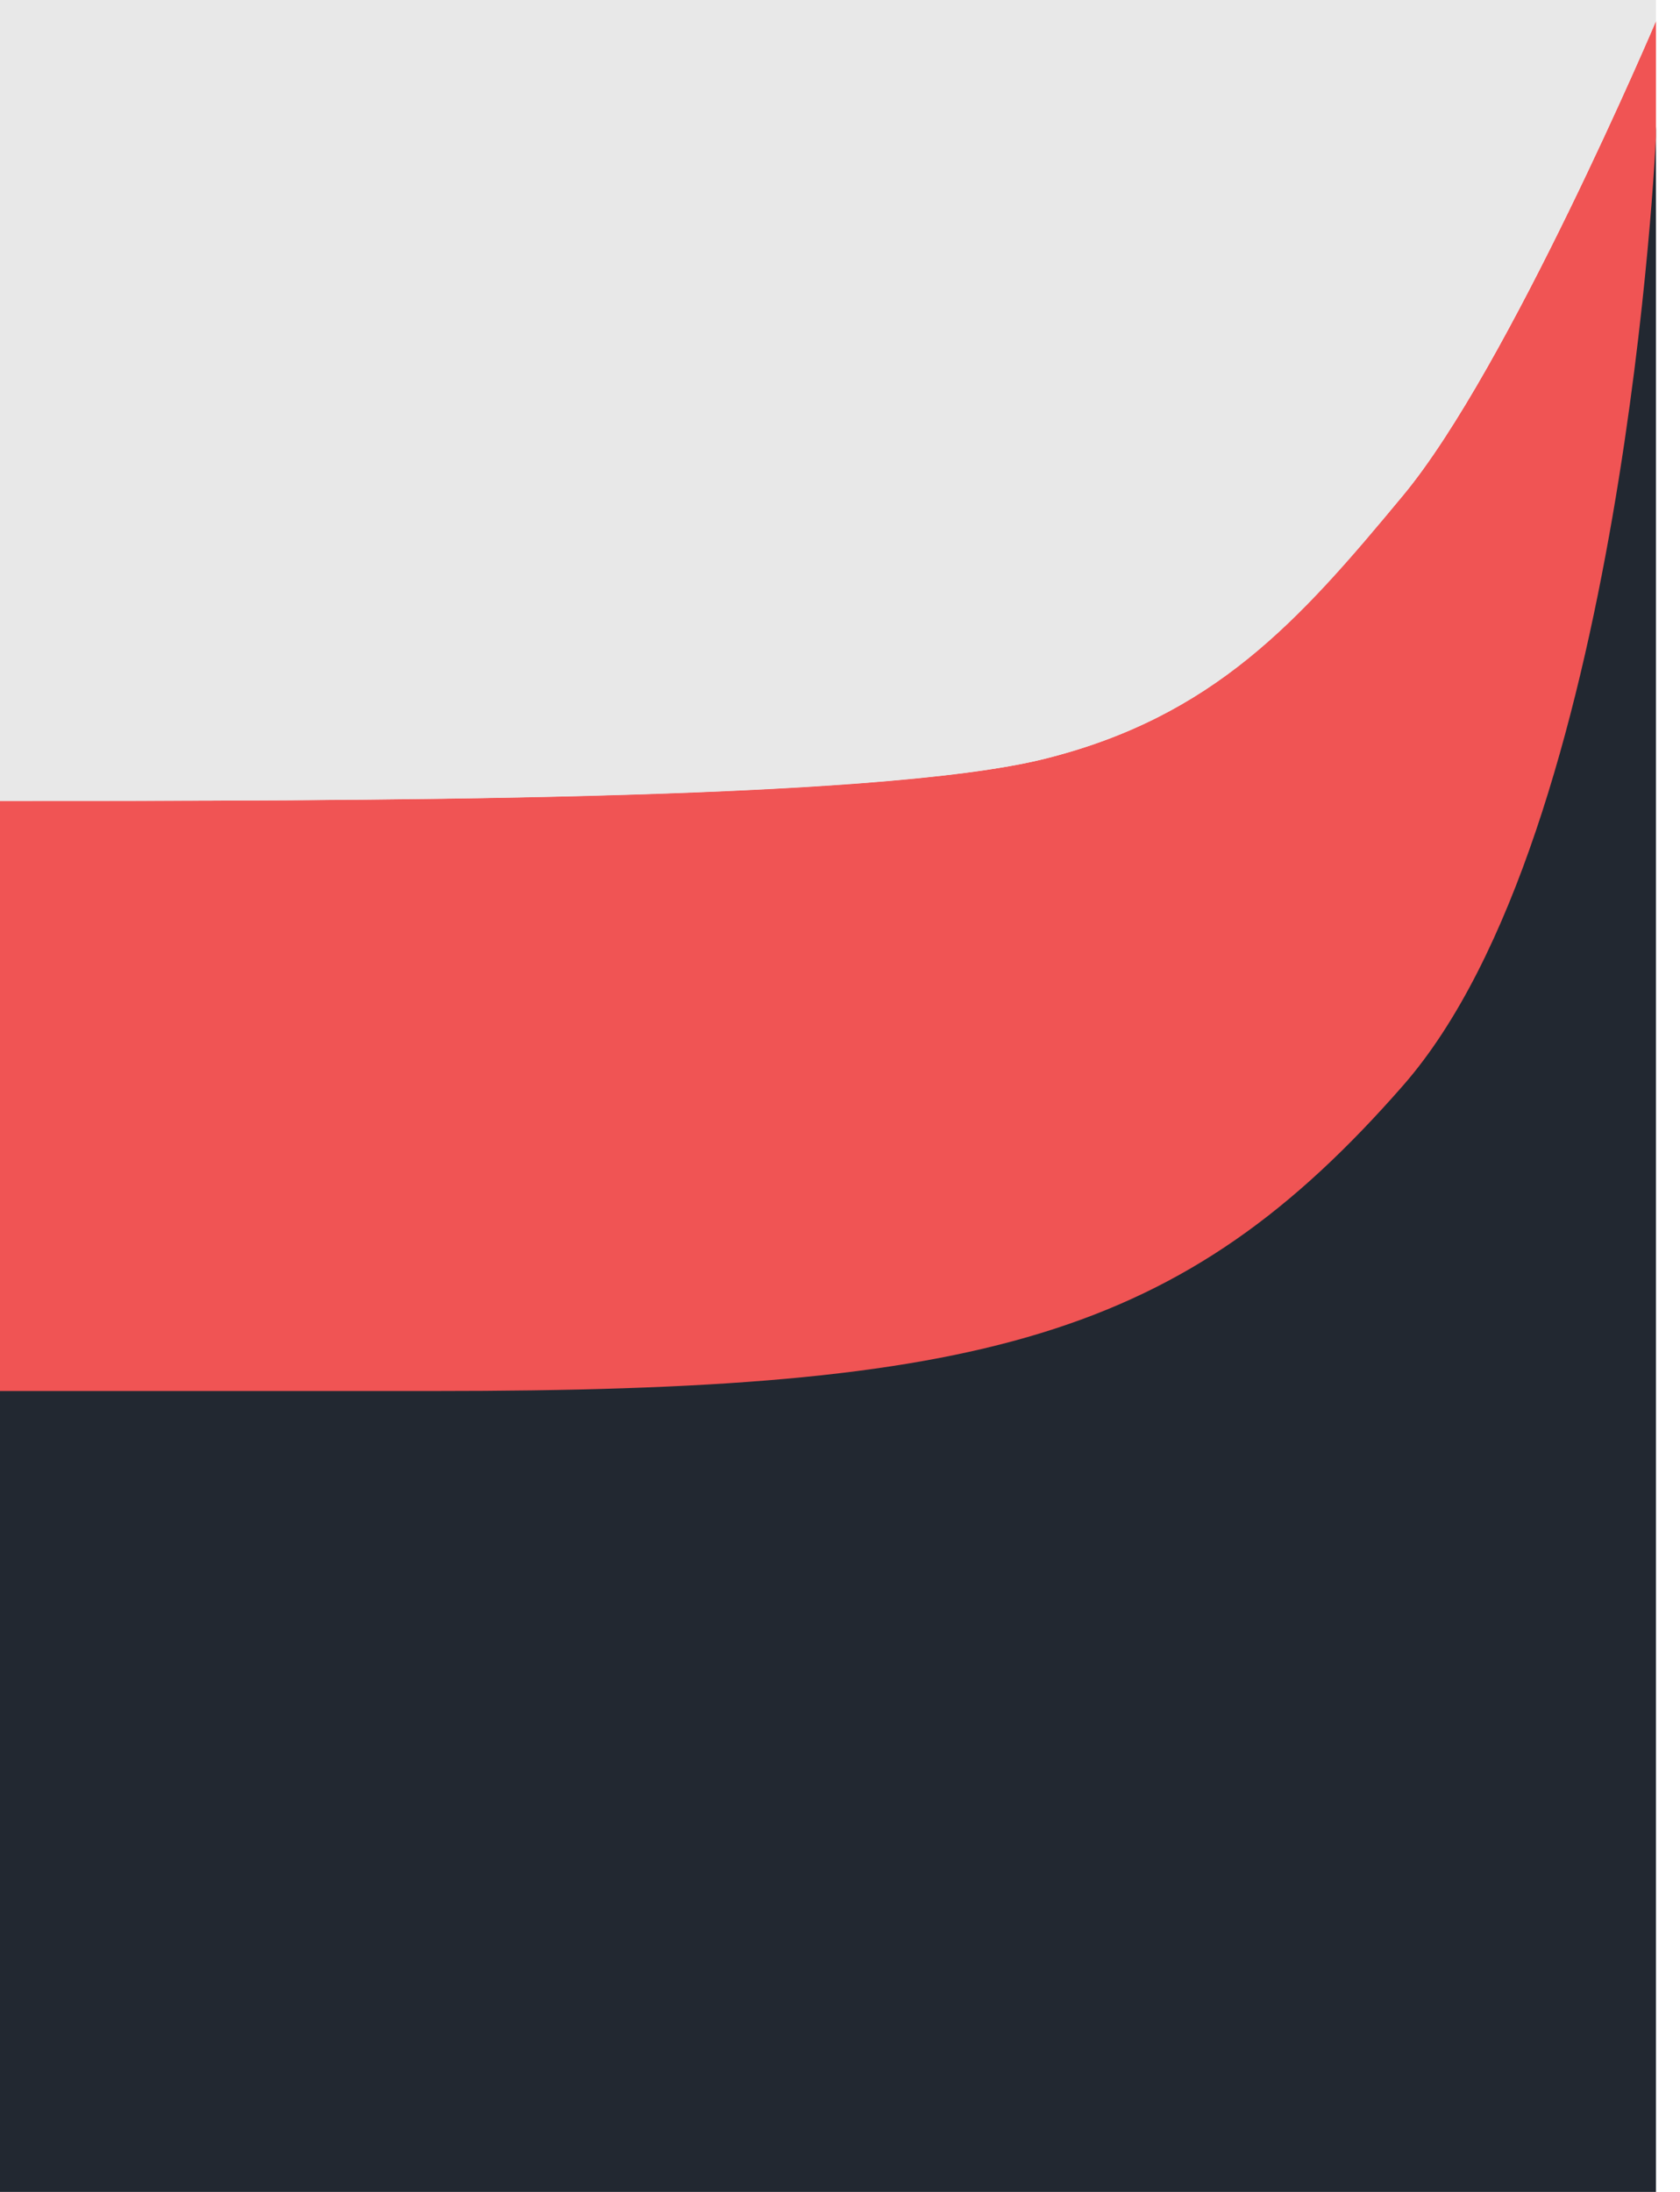 <svg width="92" height="120" viewBox="1 0 92 120" fill="none" xmlns="http://www.w3.org/2000/svg">
<path fill-rule="evenodd" clip-rule="evenodd" d="M0.531 76.096V120H91.685V6.923C91.685 6.923 89.955 45.288 77.839 59.239C65.724 73.19 54.762 76.096 24.762 76.096H0.531Z" fill="#222831"/>
<path d="M77.839 27.115C83.608 20.192 91.685 1.154 91.685 1.154V7.5C91.685 7.5 89.954 45.577 77.839 59.423C65.724 73.269 54.762 76.154 24.762 76.154H0.531V43.846C20.724 43.846 48.993 43.846 58.224 41.538C67.454 39.231 72.07 34.038 77.839 27.115Z" fill="#F05454"/>
<path d="M91.685 1.154V0H0.531V43.846C20.724 43.846 48.993 43.869 58.224 41.538C67.454 39.207 72.07 34.109 77.839 27.115C83.609 20.122 91.685 1.154 91.685 1.154Z" fill="#E8E8E8"/>
</svg>
